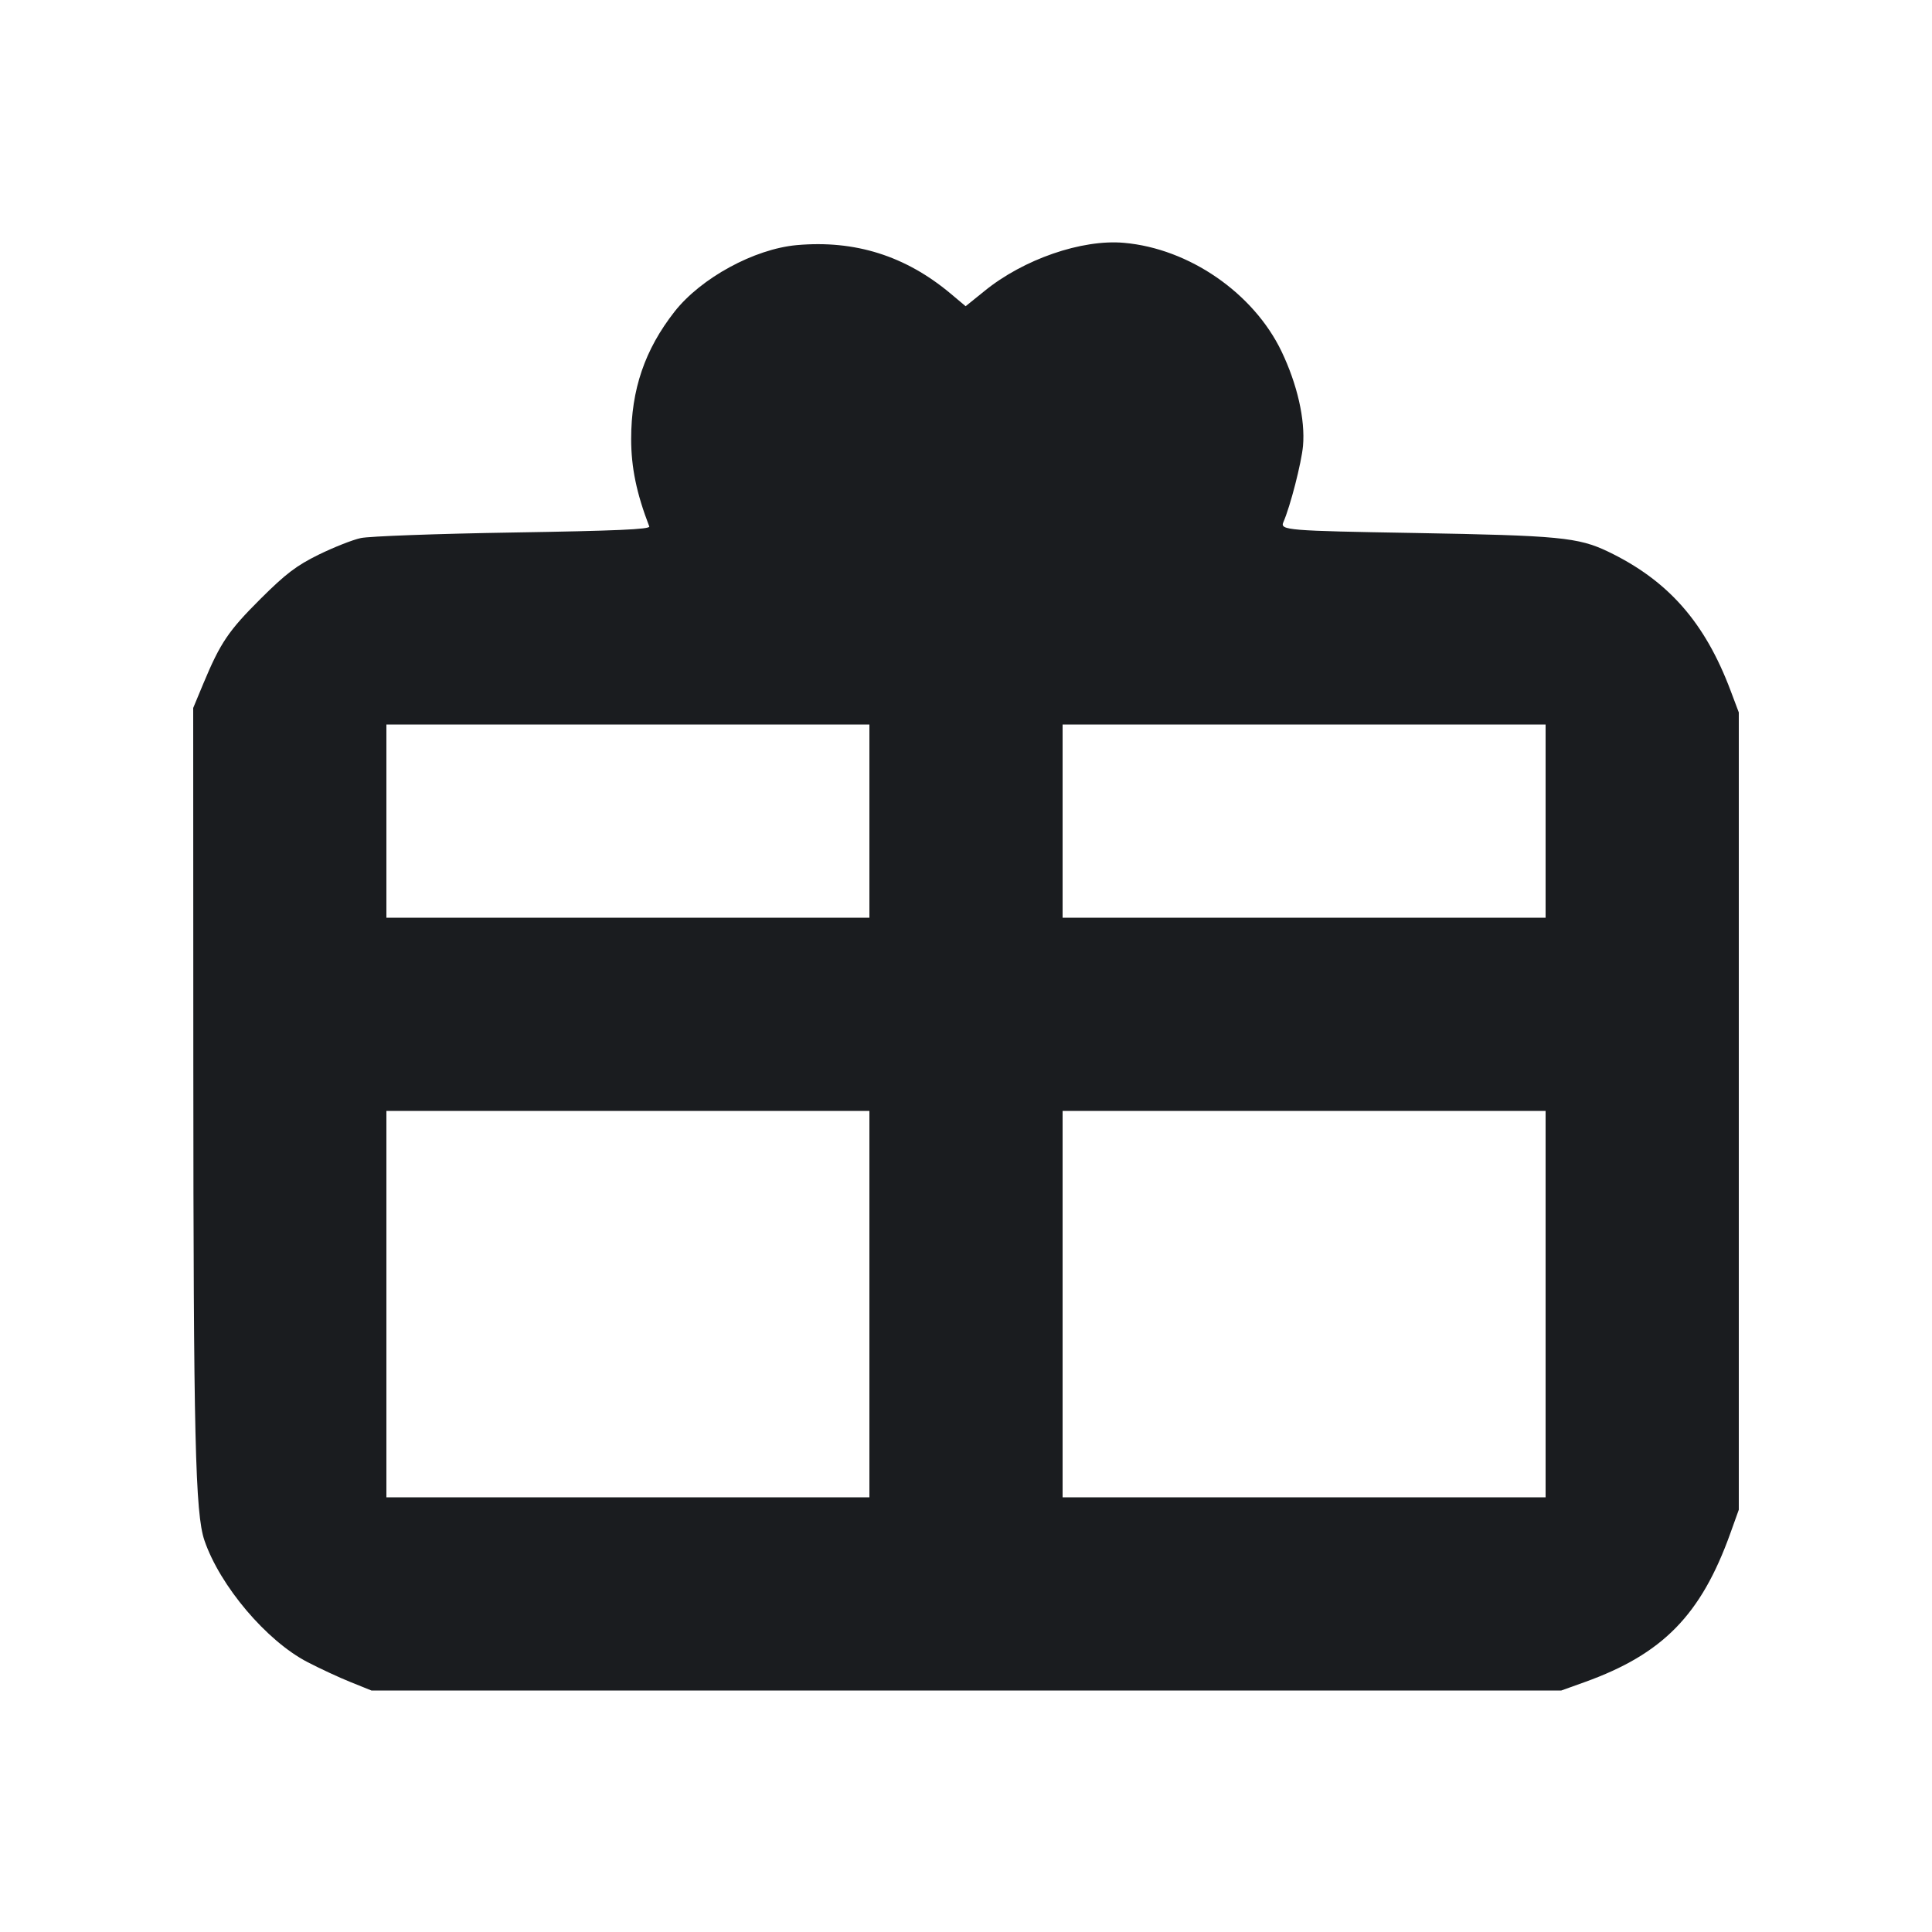 <svg width="16" height="16" viewBox="0 0 16 16" fill="none" xmlns="http://www.w3.org/2000/svg"><path d="M6.598 2.030 C 6.246 2.062,5.806 2.302,5.587 2.580 C 5.340 2.895,5.227 3.226,5.227 3.636 C 5.227 3.870,5.271 4.085,5.377 4.360 C 5.386 4.384,5.097 4.396,4.249 4.410 C 3.622 4.420,3.055 4.441,2.988 4.456 C 2.921 4.470,2.765 4.532,2.640 4.593 C 2.455 4.684,2.367 4.751,2.158 4.959 C 1.892 5.224,1.825 5.323,1.684 5.661 L 1.600 5.863 1.601 8.831 C 1.602 11.913,1.617 12.533,1.693 12.757 C 1.822 13.134,2.207 13.589,2.547 13.765 C 2.649 13.818,2.810 13.893,2.905 13.931 L 3.076 14.000 8.003 14.000 L 12.930 14.000 13.125 13.930 C 13.770 13.698,14.087 13.375,14.330 12.698 L 14.400 12.503 14.400 9.202 L 14.400 5.900 14.333 5.722 C 14.119 5.152,13.814 4.807,13.317 4.568 C 13.070 4.450,12.910 4.435,11.720 4.414 C 10.662 4.396,10.600 4.391,10.628 4.325 C 10.686 4.193,10.778 3.833,10.791 3.693 C 10.810 3.475,10.744 3.184,10.613 2.910 C 10.381 2.427,9.847 2.058,9.308 2.011 C 8.960 1.980,8.475 2.147,8.152 2.411 L 7.997 2.536 7.872 2.431 C 7.498 2.118,7.080 1.987,6.598 2.030 M7.200 6.800 L 7.200 7.600 5.200 7.600 L 3.200 7.600 3.200 6.800 L 3.200 6.000 5.200 6.000 L 7.200 6.000 7.200 6.800 M12.800 6.800 L 12.800 7.600 10.800 7.600 L 8.800 7.600 8.800 6.800 L 8.800 6.000 10.800 6.000 L 12.800 6.000 12.800 6.800 M7.200 10.800 L 7.200 12.400 5.200 12.400 L 3.200 12.400 3.200 10.800 L 3.200 9.200 5.200 9.200 L 7.200 9.200 7.200 10.800 M12.800 10.800 L 12.800 12.400 10.800 12.400 L 8.800 12.400 8.800 10.800 L 8.800 9.200 10.800 9.200 L 12.800 9.200 12.800 10.800 " fill="#1A1C1F" stroke="none" fill-rule="evenodd"></path></svg>
